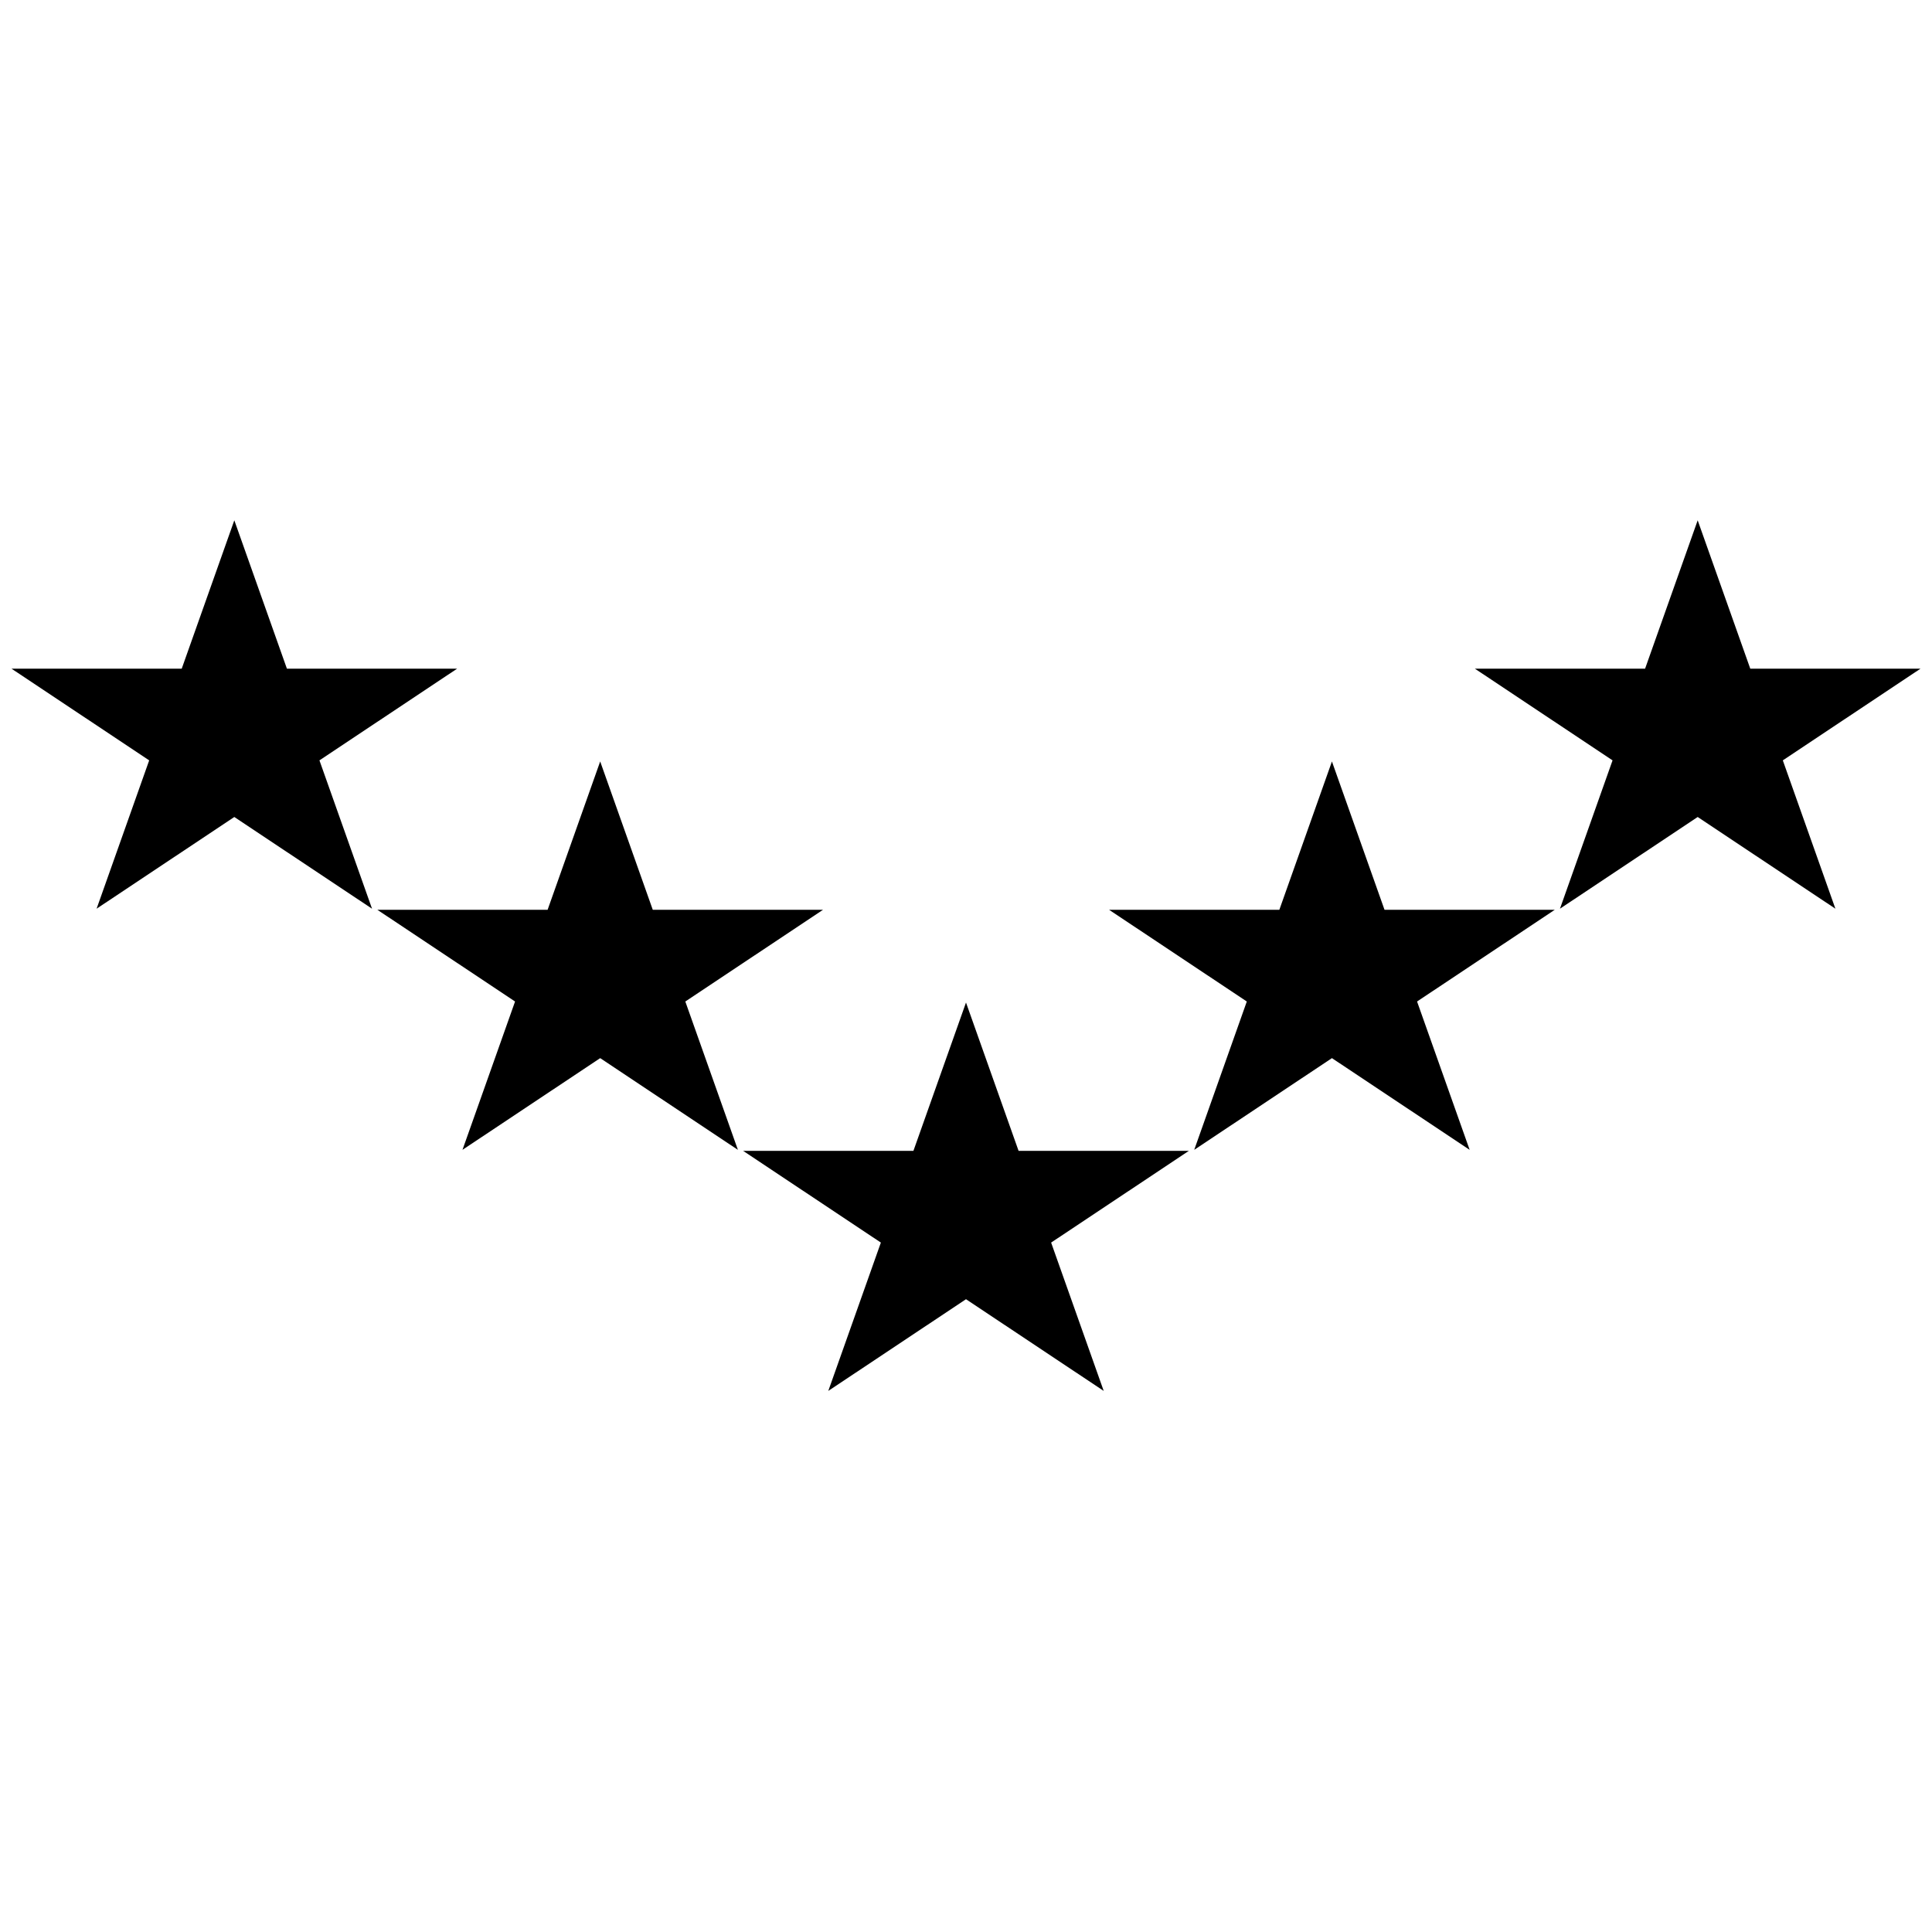 <!-- Generated by IcoMoon.io -->
<svg version="1.1" xmlns="http://www.w3.org/2000/svg" width="32" height="32" viewBox="0 0 32 32">
<title>star</title>
<path d="M3.881 8.618l0.871 2.457h2.82l-2.281 1.519 0.871 2.457-2.281-1.519-2.281 1.519 0.871-2.457-2.281-1.519h2.82l0.871-2.457z"></path>
<path d="M9.941 12.612l0.871 2.457h2.82l-2.281 1.519 0.871 2.457-2.281-1.519-2.281 1.519 0.871-2.457-2.281-1.519h2.82l0.871-2.457z"></path>
<path d="M16 16.605l0.871 2.457h2.82l-2.281 1.519 0.871 2.457-2.281-1.519-2.281 1.519 0.871-2.457-2.281-1.519h2.82l0.871-2.457z"></path>
<path d="M22.061 12.612l0.871 2.457h2.82l-2.281 1.519 0.871 2.457-2.281-1.519-2.281 1.519 0.871-2.457-2.281-1.519h2.82l0.871-2.457z"></path>
<path d="M28.119 8.618l0.871 2.457h2.82l-2.281 1.519 0.871 2.457-2.281-1.519-2.281 1.519 0.871-2.457-2.281-1.519h2.82l0.871-2.457z"></path>
</svg>
